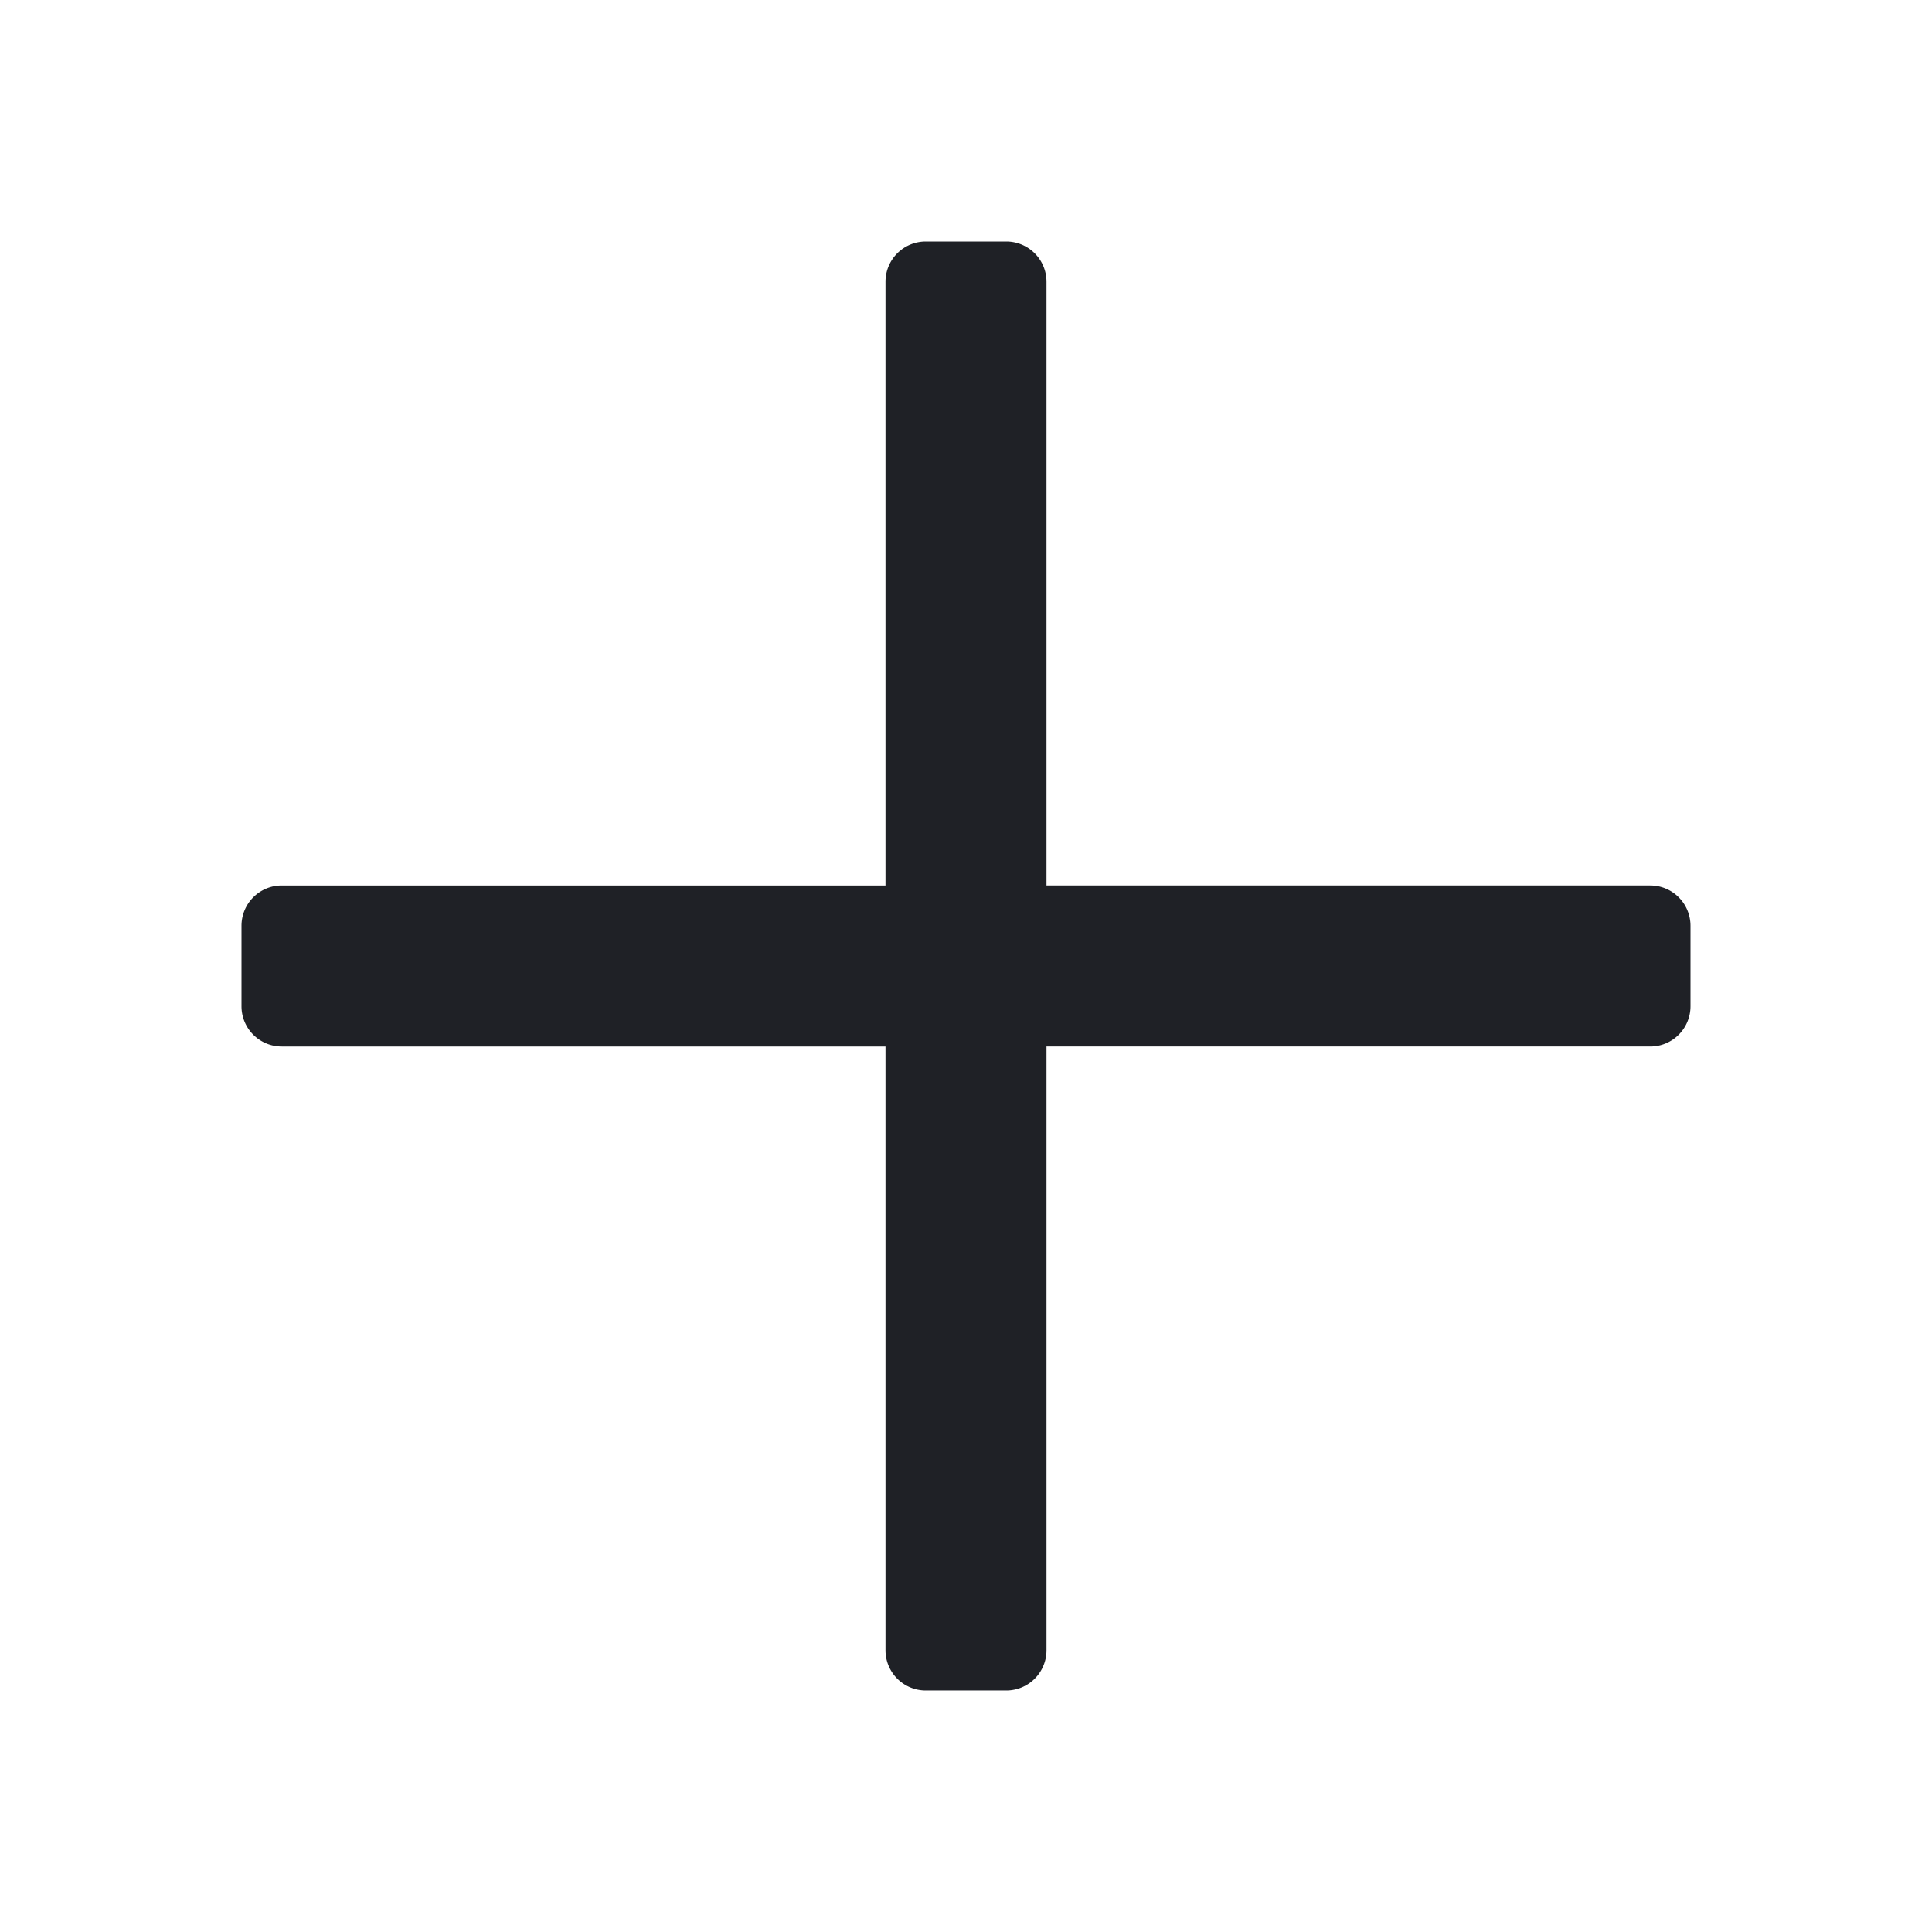 <?xml version="1.0" standalone="no"?><!DOCTYPE svg PUBLIC "-//W3C//DTD SVG 1.1//EN" "http://www.w3.org/Graphics/SVG/1.1/DTD/svg11.dtd"><svg xmlns:xlink="http://www.w3.org/1999/xlink" class="icon" height="200" p-id="6987" t="1642226442616" version="1.1" viewBox="0 0 1024 1024" width="200" xmlns="http://www.w3.org/2000/svg"><defs><style type="text/css"></style></defs><path d="M533.333 128a21.333 21.333 0 0 1 21.333 21.333v320h320a21.333 21.333 0 0 1 21.333 21.333v42.667a21.333 21.333 0 0 1-21.333 21.333H554.667v320a21.333 21.333 0 0 1-21.333 21.333h-42.667a21.333 21.333 0 0 1-21.333-21.333V554.667H149.333a21.333 21.333 0 0 1-21.333-21.333v-42.667a21.333 21.333 0 0 1 21.333-21.333h320V149.333a21.333 21.333 0 0 1 21.333-21.333h42.667z" fill="#1F2126" p-id="6988"></path></svg>